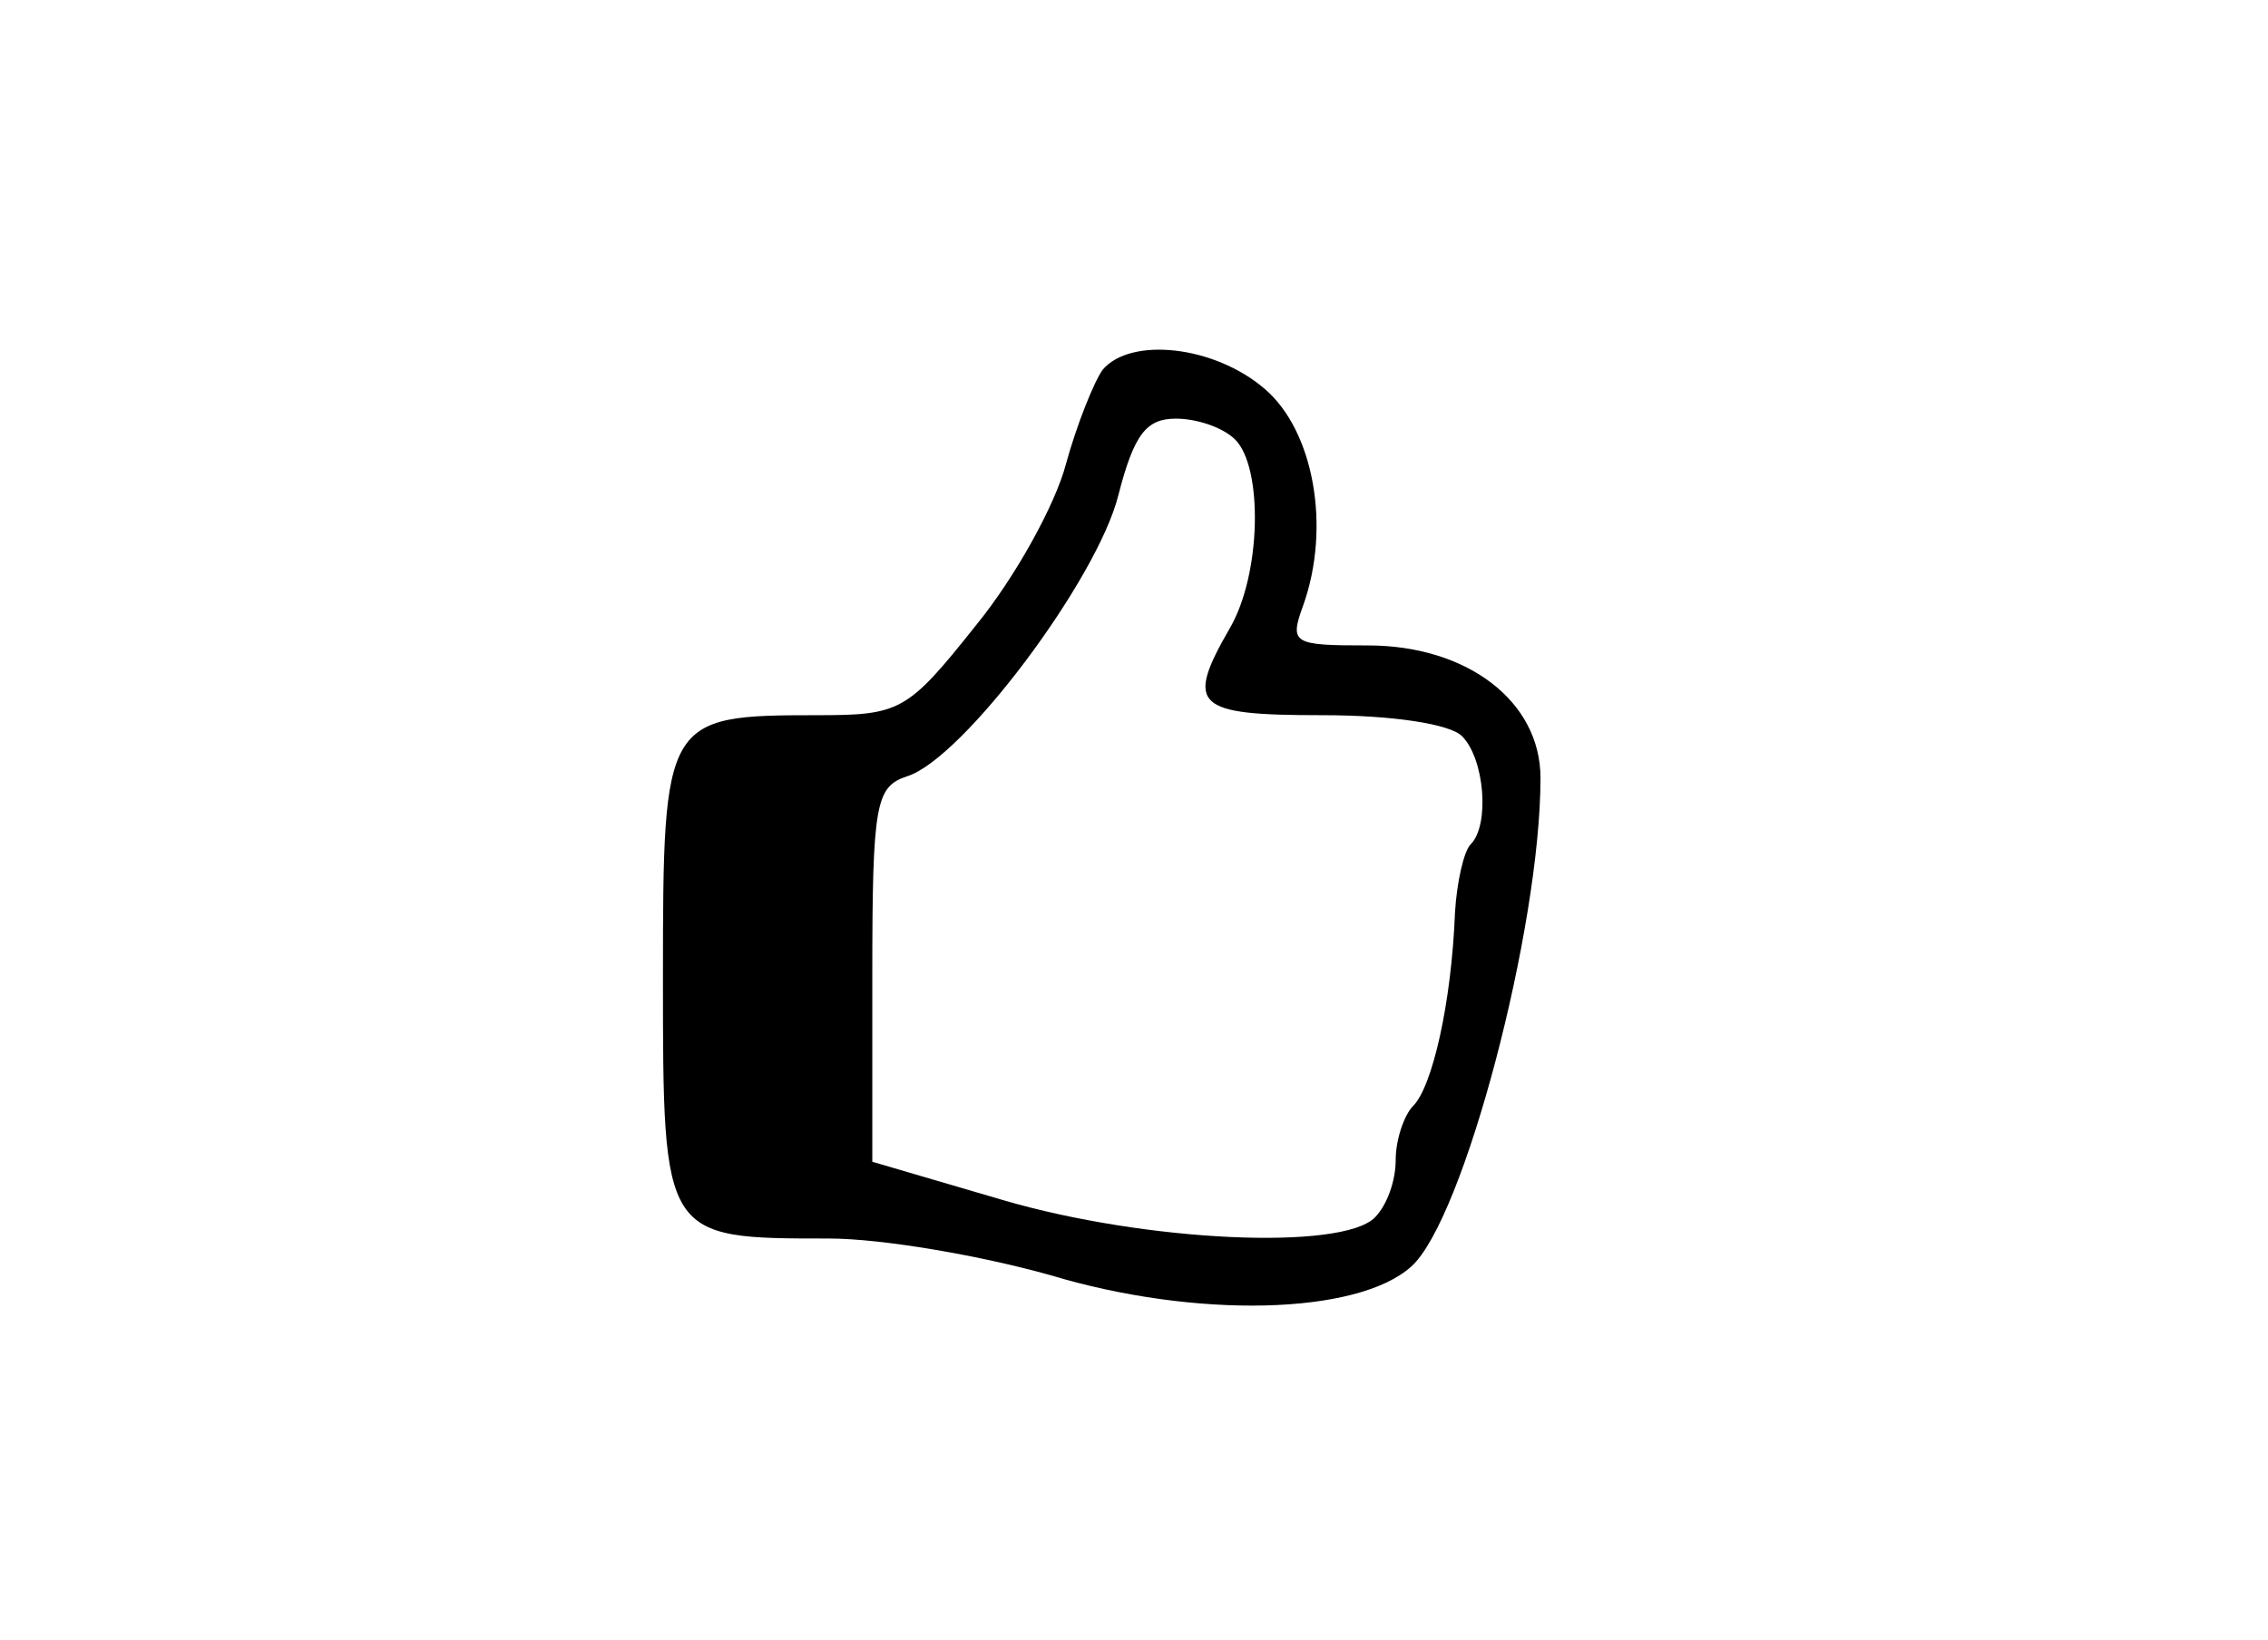 <?xml version="1.0" standalone="no"?>
<!DOCTYPE svg PUBLIC "-//W3C//DTD SVG 20010904//EN"
 "http://www.w3.org/TR/2001/REC-SVG-20010904/DTD/svg10.dtd">
<svg version="1.0" xmlns="http://www.w3.org/2000/svg"
 width="130pt" height="94pt" viewBox="0 0 130 94"
 preserveAspectRatio="xMidYMid meet">
<g transform="translate(0,94) scale(0.1,-0.1)"
fill="#000000" stroke="none">
<path d="M632 728 c-5 -7 -15 -32 -21 -54 -6 -23 -29 -65 -52 -93 -39 -49 -43
-51 -91 -51 -87 0 -88 -2 -88 -150 0 -150 0 -150 95 -150 31 0 88 -10 127 -21
83 -25 176 -23 207 5 30 27 74 194 74 280 0 44 -42 76 -99 76 -43 0 -45 1 -37
23 16 45 6 100 -22 124 -29 25 -77 30 -93 11z m76 -40 c16 -16 15 -77 -3 -108
-26 -45 -20 -50 53 -50 40 0 73 -5 80 -12 13 -13 16 -51 5 -62 -4 -4 -8 -22
-9 -39 -2 -52 -13 -100 -24 -111 -5 -5 -10 -19 -10 -31 0 -12 -5 -26 -12 -33
-19 -19 -131 -14 -213 10 l-75 22 0 107 c0 99 2 108 20 114 32 10 109 113 121
161 9 35 16 44 33 44 12 0 27 -5 34 -12z"/>
</g>
</svg>
